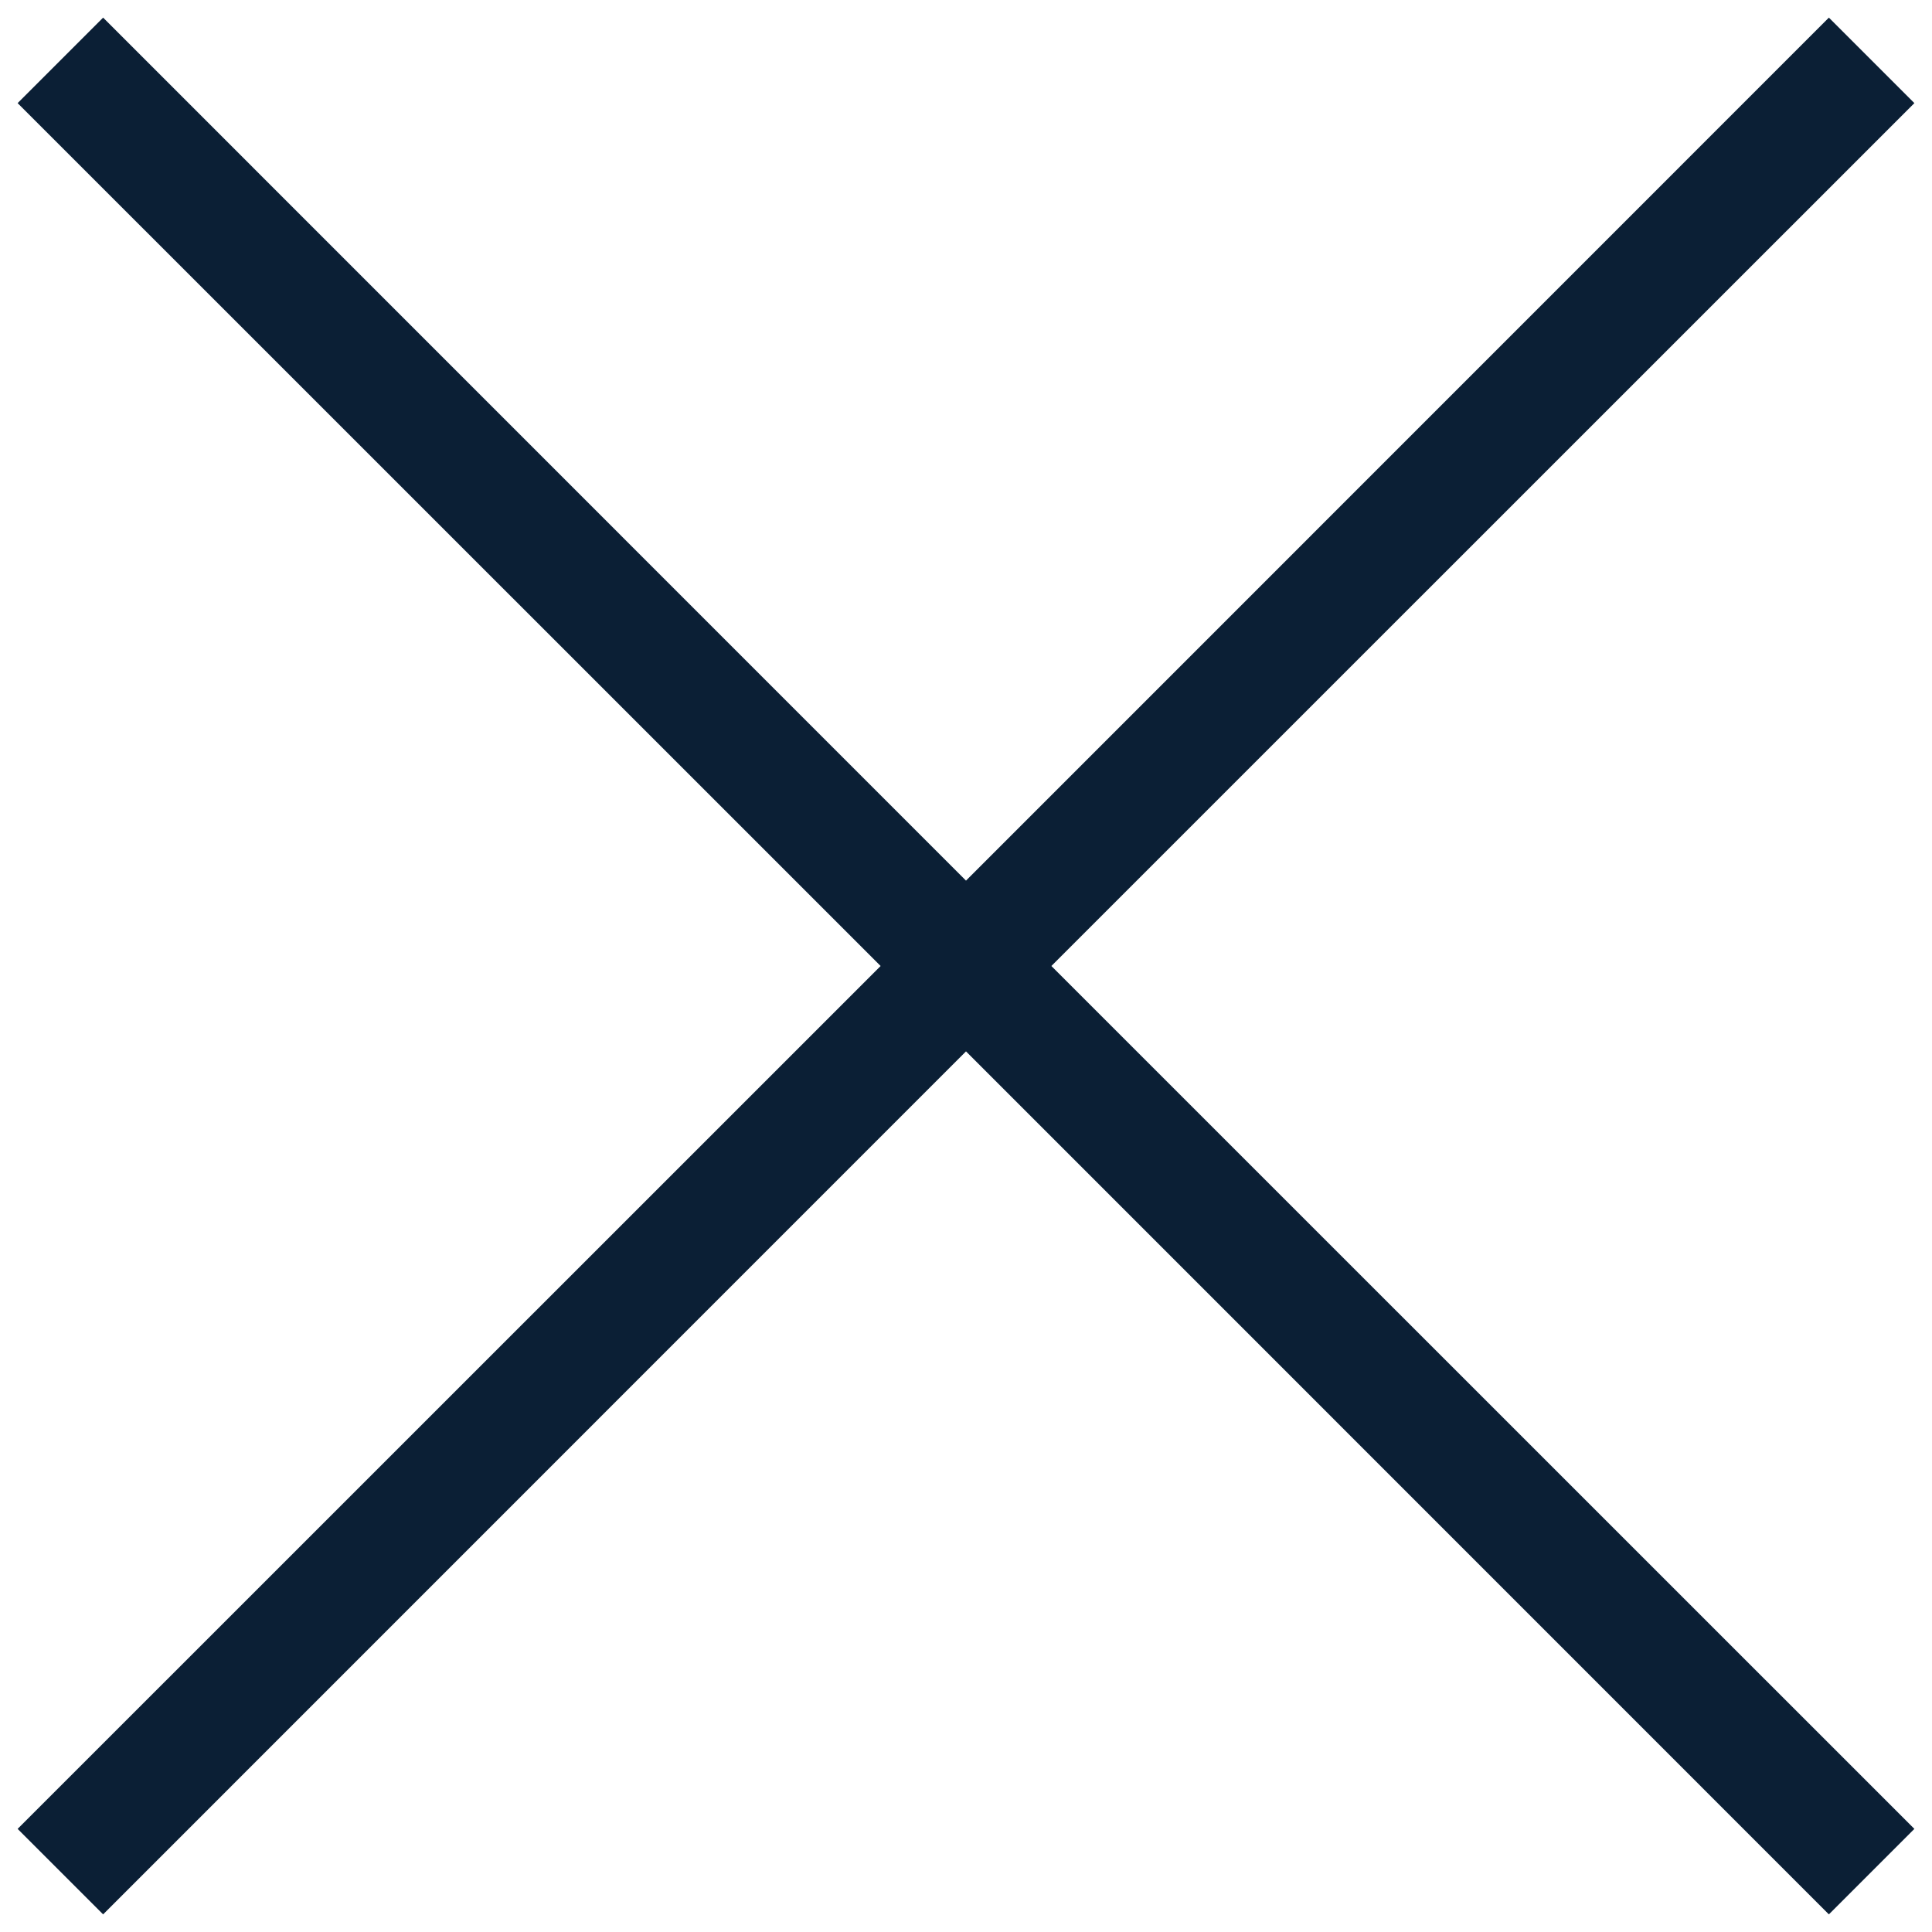 <?xml version="1.0" encoding="UTF-8"?>
<svg width="16px" height="16px" viewBox="0 0 16 16" version="1.1" xmlns="http://www.w3.org/2000/svg" xmlns:xlink="http://www.w3.org/1999/xlink">
    <!-- Generator: Sketch 44.1 (41455) - http://www.bohemiancoding.com/sketch -->
    <title>icon__tool_close__m__white</title>
    <desc>Created with Sketch.</desc>
    <defs></defs>
    <g id="Actual" stroke="none" stroke-width="1" fill="none" fill-rule="evenodd">
        <g id="suggest-copy-2" transform="translate(-16, -73)">
            <g id="icon__tool_close__m__white" transform="translate(12, 69)">
                <g id="art">
                    <rect id="back" x="0" y="0" width="24" height="24"></rect>
                    <polygon id="Shape" fill="#0B1F35" points="19.146 4.146 12 11.293 4.854 4.146 4.146 4.854 11.293 12 4.146 19.146 4.854 19.854 12 12.707 19.146 19.854 19.854 19.146 12.707 12 19.854 4.854"></polygon>
                </g>
            </g>
        </g>
    </g>
</svg>